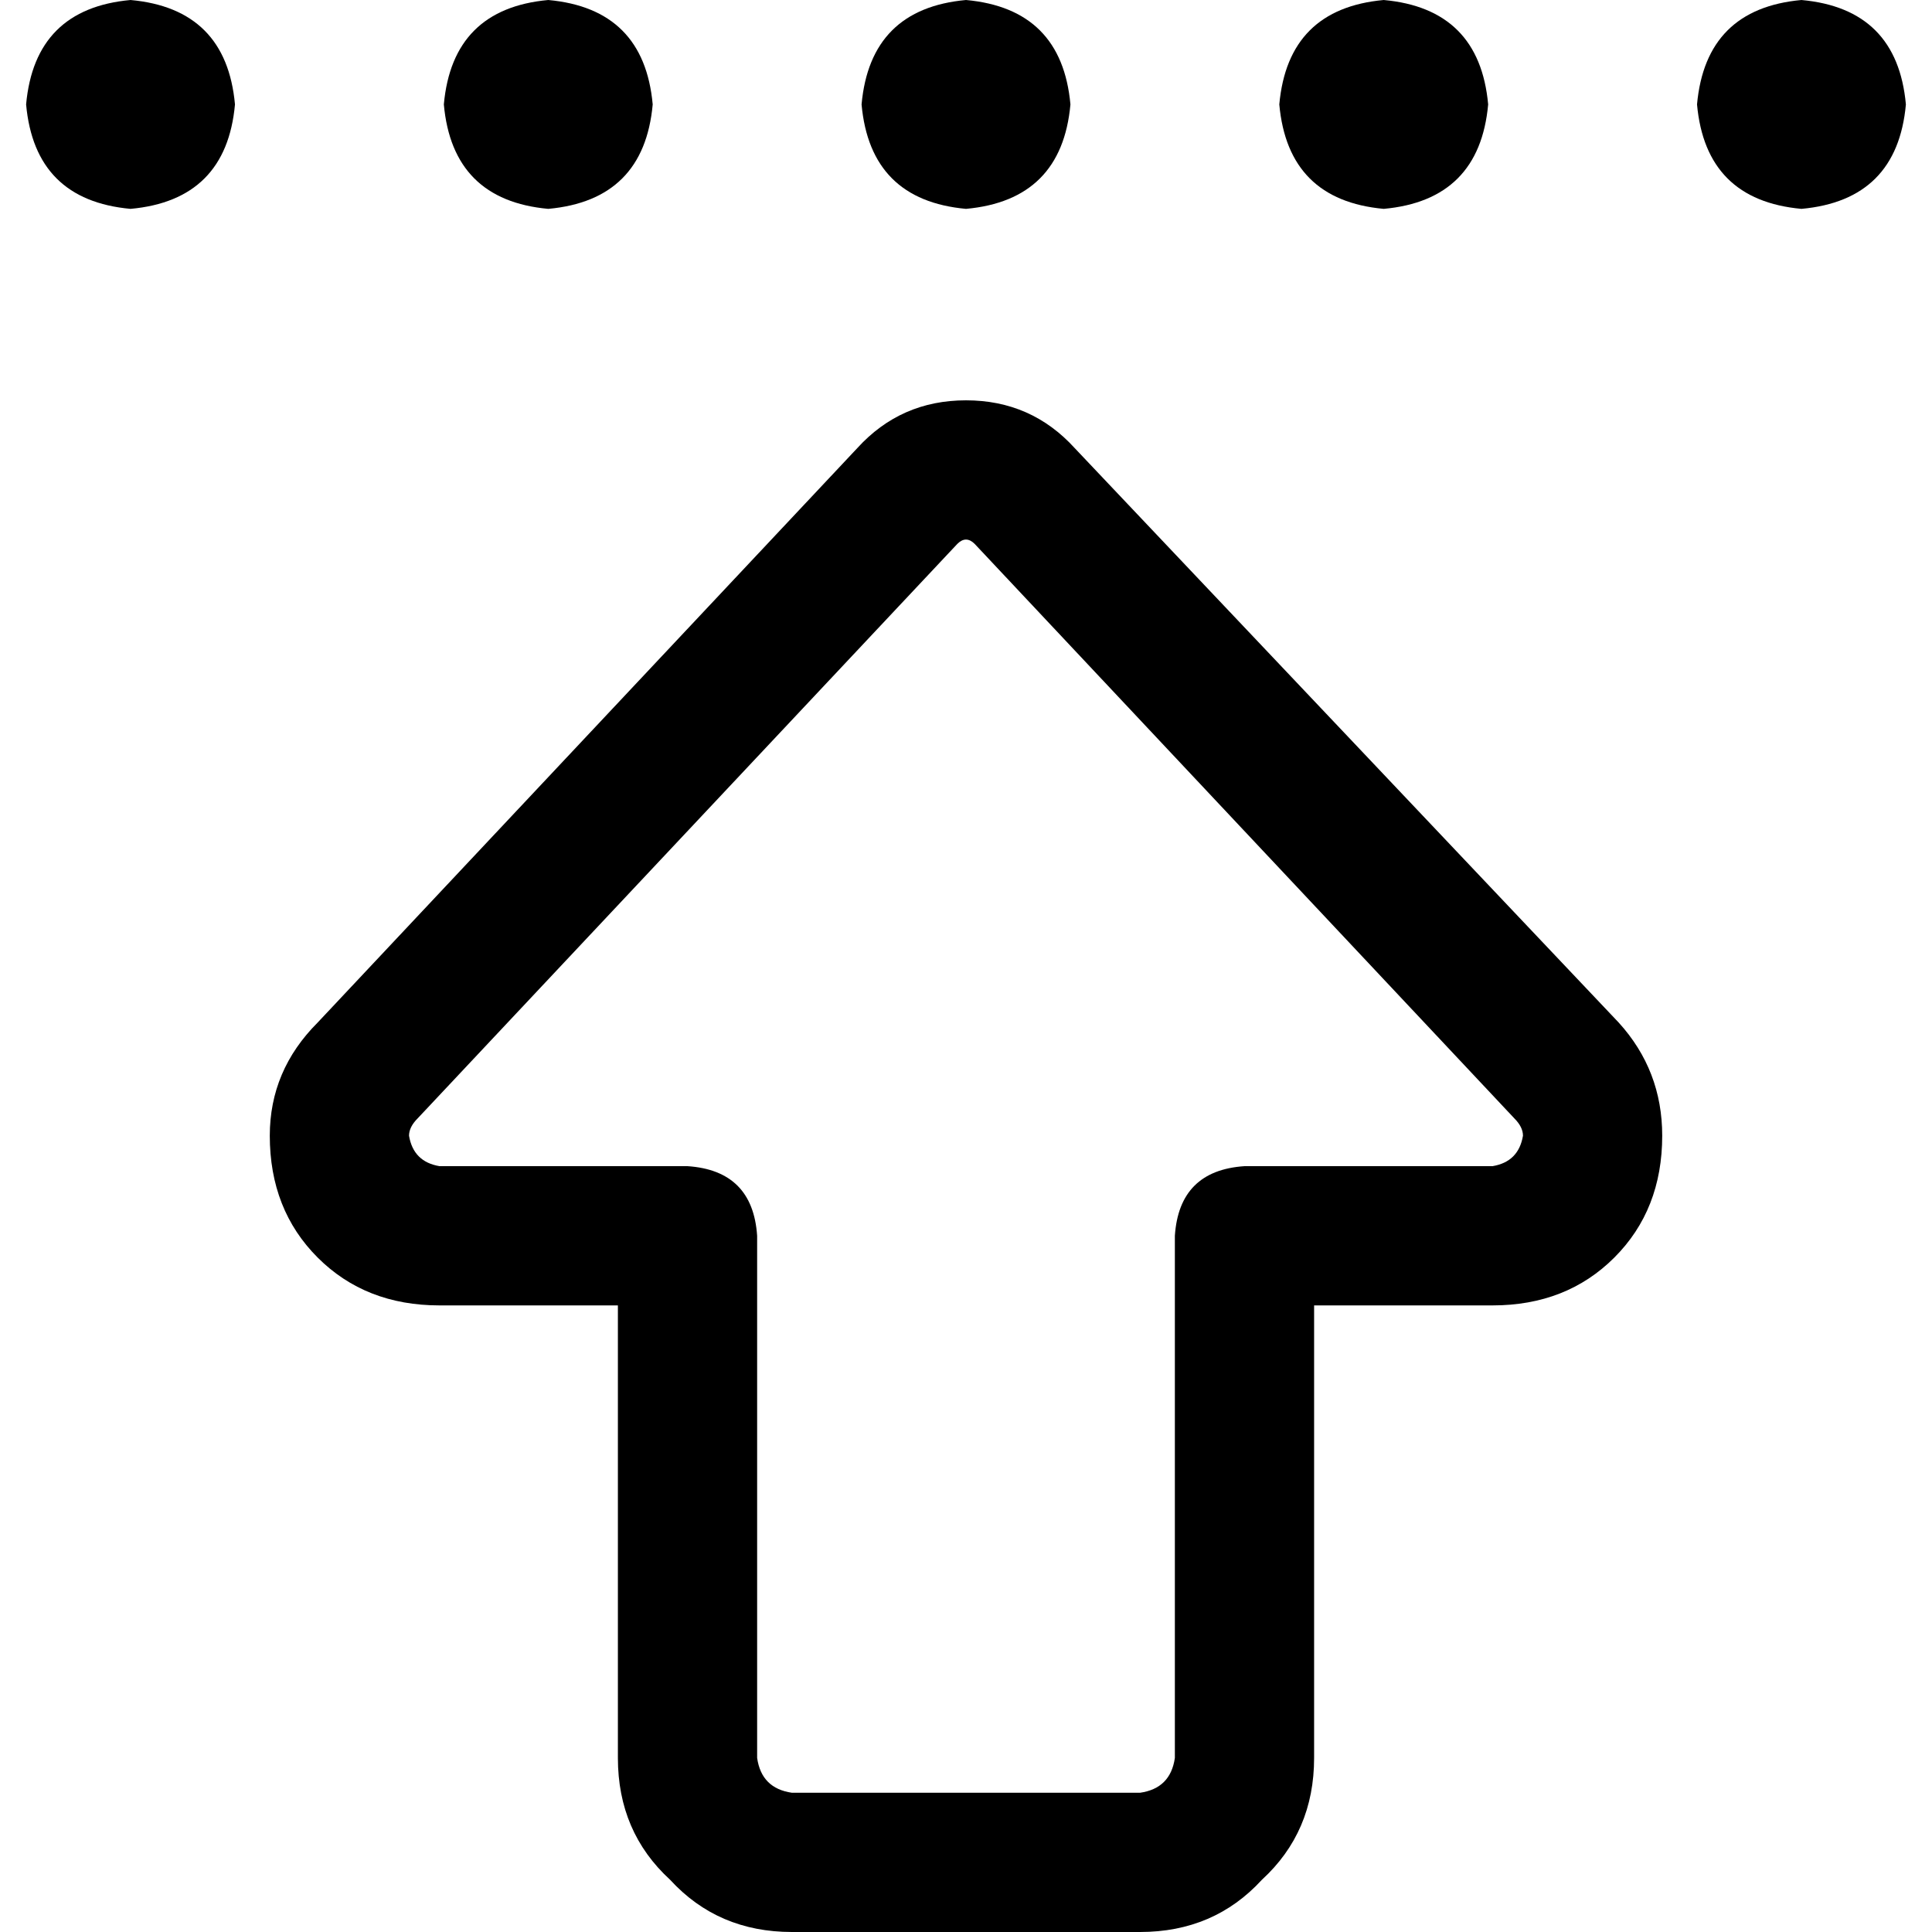 <svg xmlns="http://www.w3.org/2000/svg" viewBox="0 0 512 512">
  <path d="M 253.694 144.144 Q 254.847 142.991 256 142.991 Q 257.153 142.991 258.306 144.144 L 401.297 296.36 L 401.297 296.36 Q 403.604 298.667 403.604 300.973 Q 402.45 307.892 395.532 309.045 L 329.802 309.045 L 329.802 309.045 Q 312.505 310.198 311.351 327.495 L 311.351 465.874 L 311.351 465.874 Q 310.198 473.946 302.126 475.099 L 209.874 475.099 L 209.874 475.099 Q 201.802 473.946 200.649 465.874 L 200.649 327.495 L 200.649 327.495 Q 199.495 310.198 182.198 309.045 L 116.468 309.045 L 116.468 309.045 Q 109.55 307.892 108.396 300.973 Q 108.396 298.667 110.703 296.36 L 253.694 144.144 L 253.694 144.144 Z M 256 106.09 Q 238.703 106.09 227.171 118.775 L 84.18 270.991 L 84.18 270.991 Q 71.496 283.676 71.496 300.973 Q 71.496 320.577 84.18 333.261 Q 96.865 345.946 116.468 345.946 L 163.748 345.946 L 163.748 345.946 L 163.748 465.874 L 163.748 465.874 Q 163.748 485.477 177.586 498.162 Q 190.27 512 209.874 512 L 302.126 512 L 302.126 512 Q 321.73 512 334.414 498.162 Q 348.252 485.477 348.252 465.874 L 348.252 345.946 L 348.252 345.946 L 395.532 345.946 L 395.532 345.946 Q 415.135 345.946 427.82 333.261 Q 440.505 320.577 440.505 300.973 Q 440.505 283.676 428.973 270.991 L 284.829 118.775 L 284.829 118.775 Q 273.297 106.09 256 106.09 L 256 106.09 Z M 477.405 0 Q 452.036 2.306 449.73 27.676 Q 452.036 53.045 477.405 55.351 Q 502.775 53.045 505.081 27.676 Q 502.775 2.306 477.405 0 L 477.405 0 Z M 34.595 0 Q 9.225 2.306 6.919 27.676 Q 9.225 53.045 34.595 55.351 Q 59.964 53.045 62.27 27.676 Q 59.964 2.306 34.595 0 L 34.595 0 Z M 339.027 27.676 Q 341.333 53.045 366.703 55.351 Q 392.072 53.045 394.378 27.676 Q 392.072 2.306 366.703 0 Q 341.333 2.306 339.027 27.676 L 339.027 27.676 Z M 256 0 Q 230.631 2.306 228.324 27.676 Q 230.631 53.045 256 55.351 Q 281.369 53.045 283.676 27.676 Q 281.369 2.306 256 0 L 256 0 Z M 117.622 27.676 Q 119.928 53.045 145.297 55.351 Q 170.667 53.045 172.973 27.676 Q 170.667 2.306 145.297 0 Q 119.928 2.306 117.622 27.676 L 117.622 27.676 Z" />
</svg>